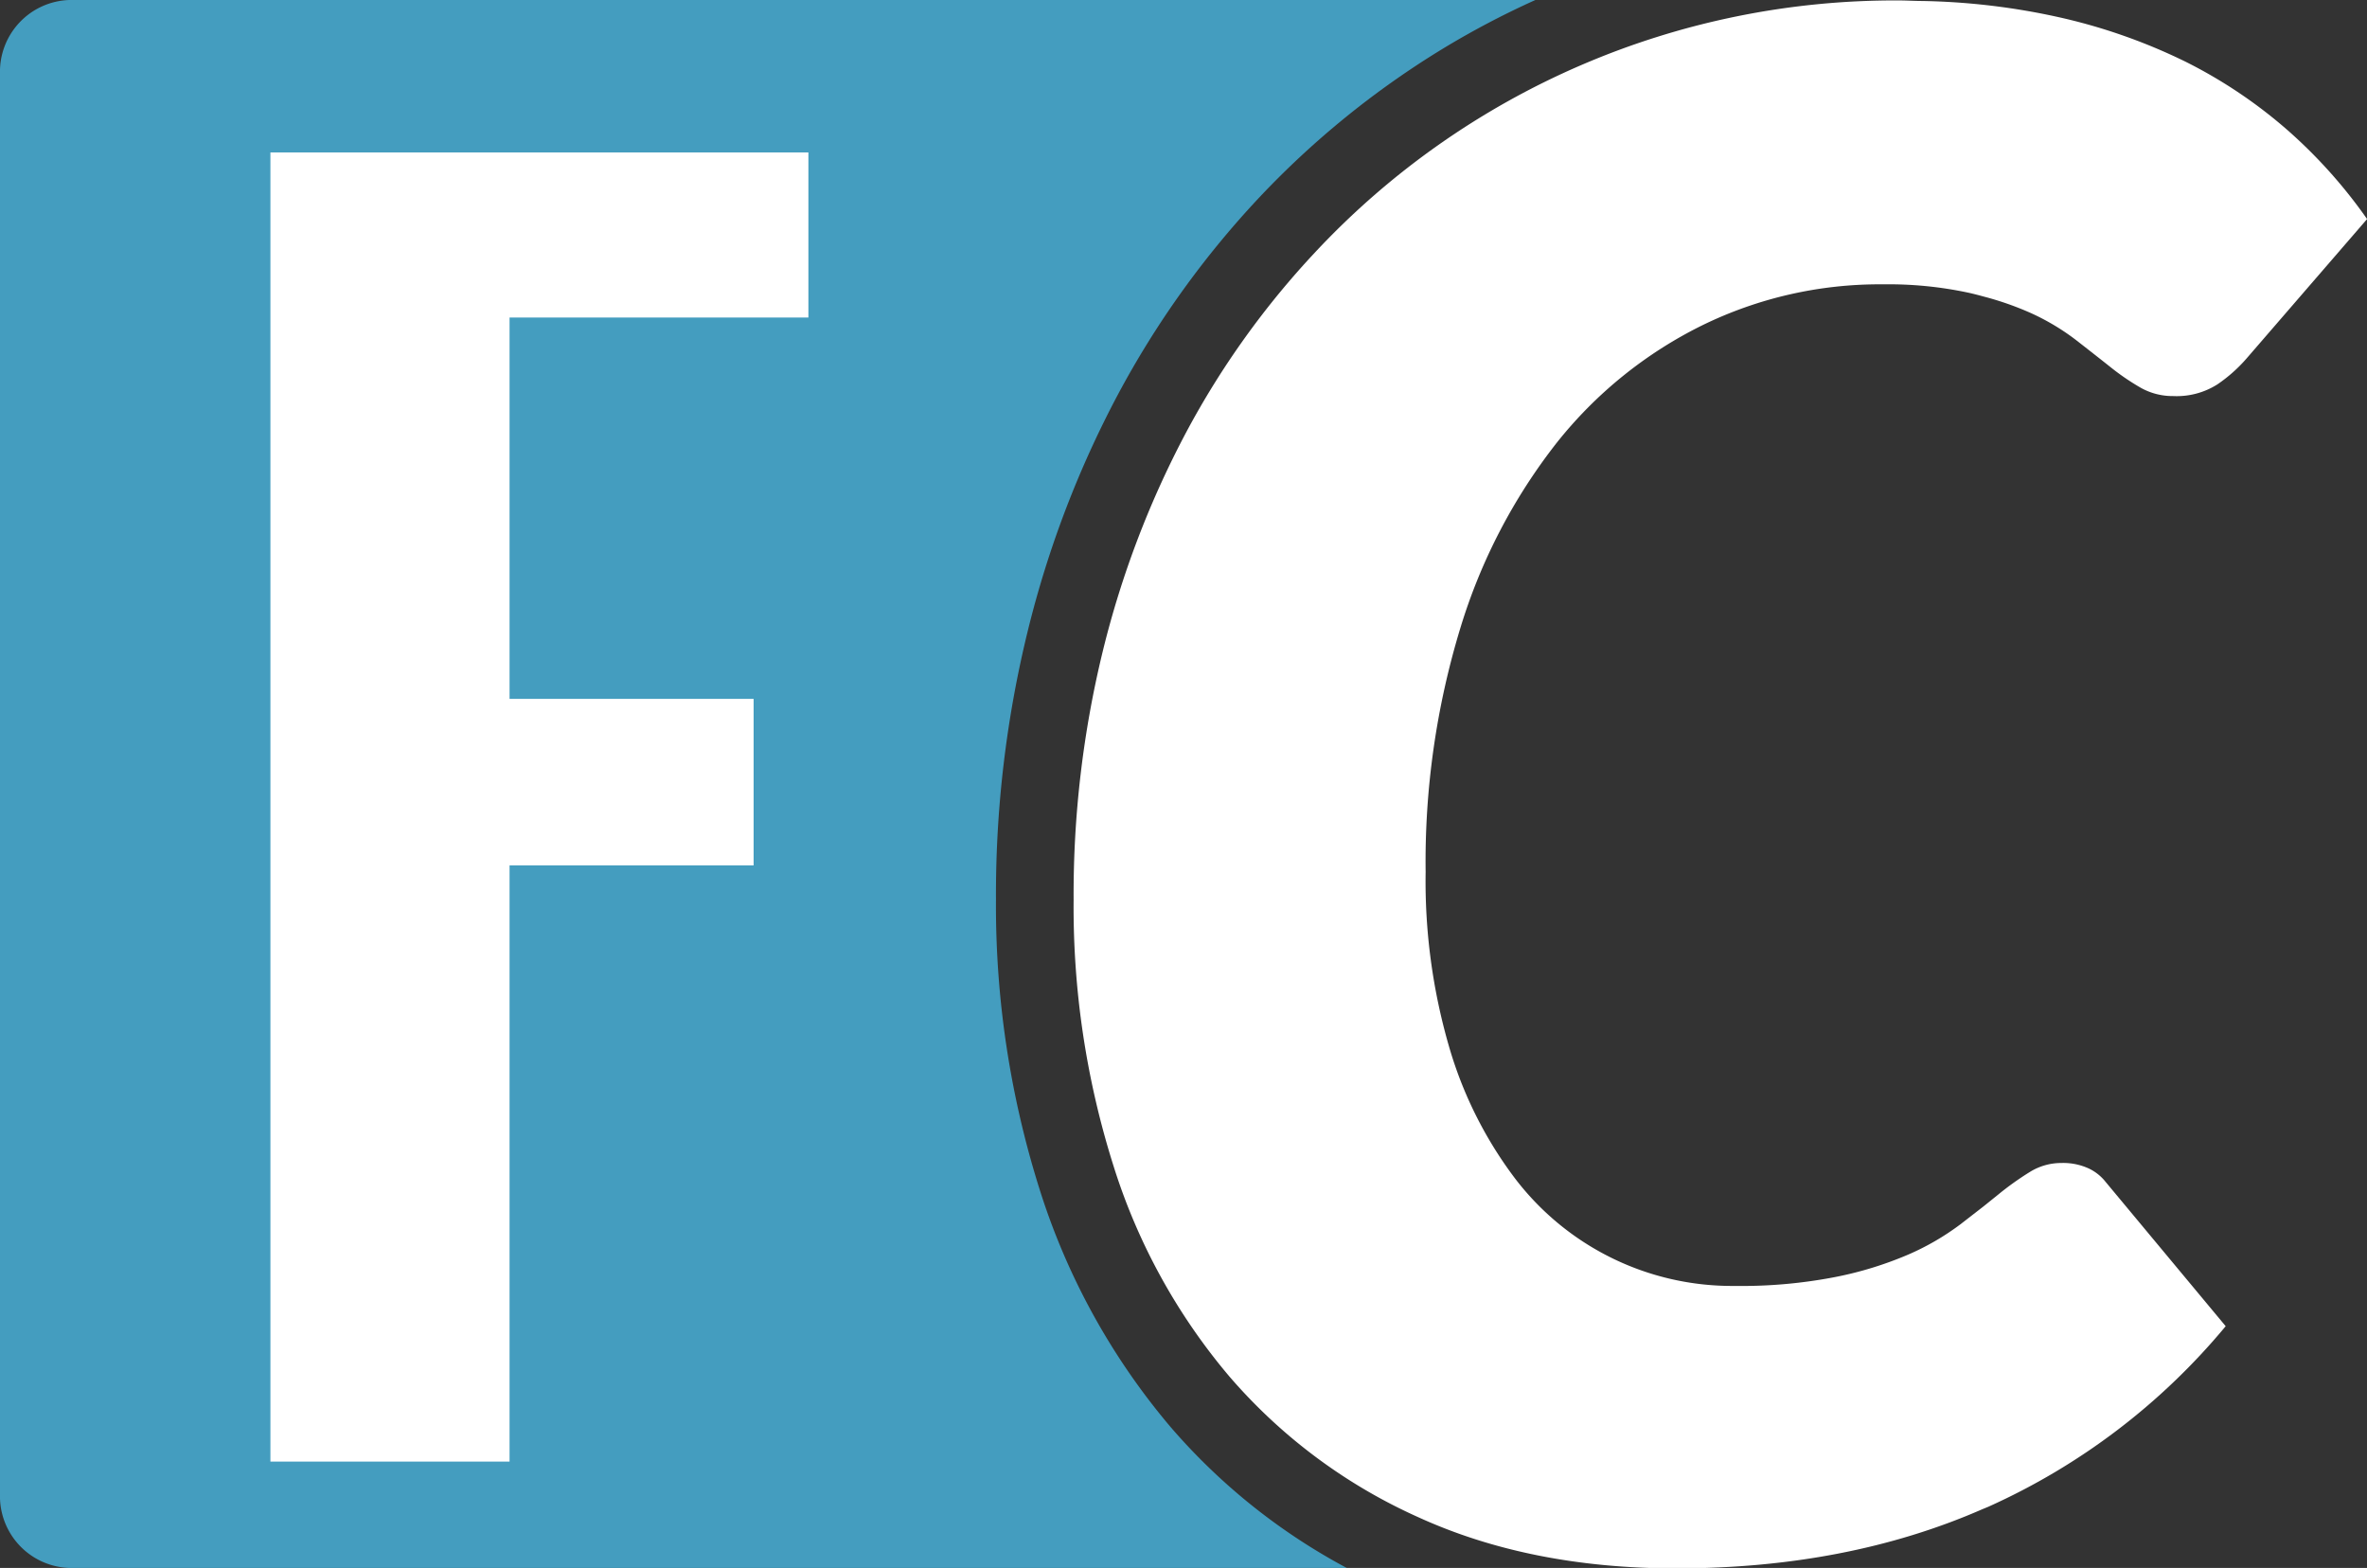 <svg xmlns="http://www.w3.org/2000/svg" viewBox="0 0 263.99 174.86"><rect x="0" y="0" width="263.99" height="174.86" fill="#333333" stroke="none"/><g id="f6c23e47-d71f-4246-aec3-fce0874a27b2" data-name="Layer 2"><g id="faa608d4-7f1b-4a20-820a-00d07121a540" data-name="Layer 1"><path d="M130.56,159.15a76.47,76.47,0,0,1-14.66-26.66,105,105,0,0,1-4.82-32.2,123.29,123.29,0,0,1,3.55-29.94A113.83,113.83,0,0,1,124.68,44a103,103,0,0,1,15.71-21.92A98.48,98.48,0,0,1,160.82,5.49,95.73,95.73,0,0,1,171.24,0H7.72A8,8,0,0,0,0,8.22V166.64a8,8,0,0,0,7.72,8.22H150.2A68.42,68.42,0,0,1,130.56,159.15Z" fill="#449dbf"/><path d="M255.18,14.56a53.83,53.83,0,0,0-11.45-7.69,63.44,63.44,0,0,0-14.33-5,76.33,76.33,0,0,0-15-1.76c-.87,0-1.71-.06-2.59-.06a88.48,88.48,0,0,0-65.12,28.07,94.21,94.21,0,0,0-14.39,20.08,105.51,105.51,0,0,0-9.28,24.31,114.47,114.47,0,0,0-3.28,27.83,95.66,95.66,0,0,0,4.4,29.53,67.65,67.65,0,0,0,13,23.67,60.38,60.38,0,0,0,21.08,15.68q12.49,5.69,28.71,5.69,19.06,0,34.14-6.59l.68-.28a73.55,73.55,0,0,0,26.48-20.14l-13.39-16.09a5.27,5.27,0,0,0-1.82-1.47,6.8,6.8,0,0,0-3.11-.64,6.61,6.61,0,0,0-3.52,1,32.6,32.6,0,0,0-3.53,2.52l-1.64,1.32-2.58,2a28.68,28.68,0,0,1-5.76,3.35,40.46,40.46,0,0,1-8.16,2.52,54.86,54.86,0,0,1-11.21,1,30.43,30.43,0,0,1-24.67-12.16,45.26,45.26,0,0,1-7.22-14.5A66.16,66.16,0,0,1,159,97.24a89.38,89.38,0,0,1,3.87-27.19,63.22,63.22,0,0,1,10.75-20.67,47.63,47.63,0,0,1,16.21-13.09A45,45,0,0,1,210,31.71a42.57,42.57,0,0,1,9.57.94c.59.13,1.15.28,1.7.43a33.83,33.83,0,0,1,5.29,1.86,25.8,25.8,0,0,1,5,3c1.41,1.1,2.69,2.1,3.82,3a26.66,26.66,0,0,0,3.35,2.29,7.26,7.26,0,0,0,3.64.94,8.48,8.48,0,0,0,4.93-1.3,16.86,16.86,0,0,0,3.29-2.93L264,24.43A55.92,55.92,0,0,0,255.18,14.56Z" fill="#fff"/><path d="M30.16,163V17h60V35.41H56.83V77.94H84.05V96.51H56.83V163Z" fill="#fff"/></g></g></svg>